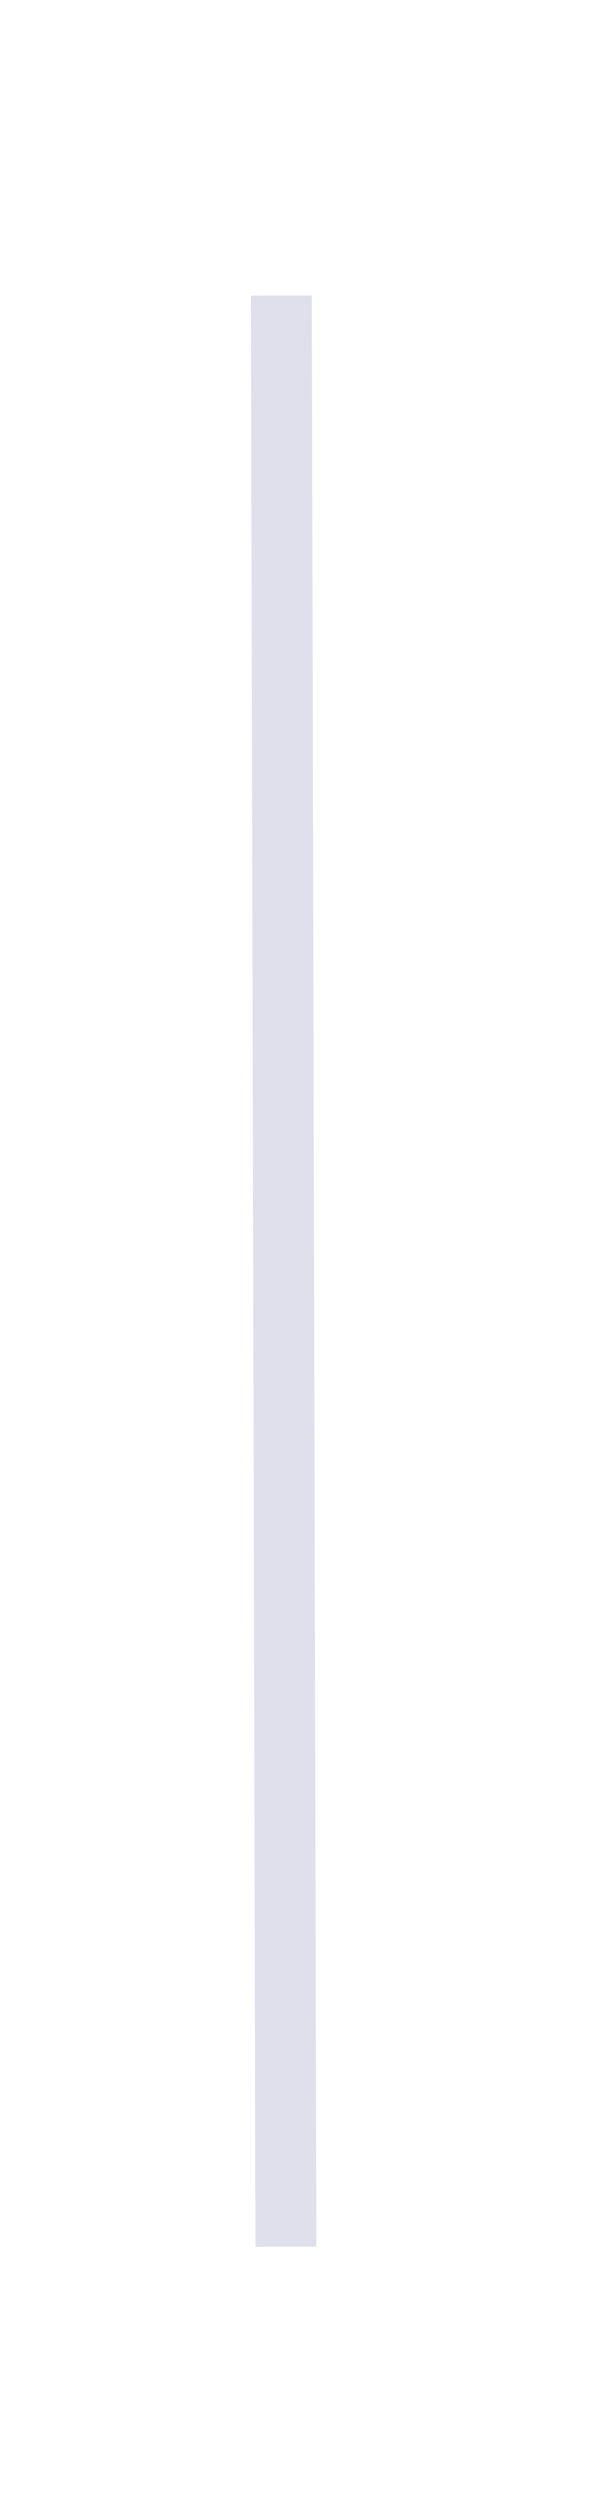 <svg width="10" height="41" viewBox="0 0 10 41" fill="none" xmlns="http://www.w3.org/2000/svg">
<g filter="url(#filter0_d_584_237)">
<path fill-rule="evenodd" clip-rule="evenodd" d="M4.195 32.848L4.12 0.848L5.12 0.846L5.195 32.846L4.195 32.848Z" fill="#DFE0EB"/>
</g>
<defs>
<filter id="filter0_d_584_237" x="0.12" y="0.846" width="9.076" height="44.001" filterUnits="userSpaceOnUse" color-interpolation-filters="sRGB">
<feFlood flood-opacity="0" result="BackgroundImageFix"/>
<feColorMatrix in="SourceAlpha" type="matrix" values="0 0 0 0 0 0 0 0 0 0 0 0 0 0 0 0 0 0 127 0" result="hardAlpha"/>
<feOffset dy="4"/>
<feGaussianBlur stdDeviation="2"/>
<feColorMatrix type="matrix" values="0 0 0 0 0 0 0 0 0 0 0 0 0 0 0 0 0 0 0.25 0"/>
<feBlend mode="normal" in2="BackgroundImageFix" result="effect1_dropShadow_584_237"/>
<feBlend mode="normal" in="SourceGraphic" in2="effect1_dropShadow_584_237" result="shape"/>
</filter>
</defs>
</svg>
